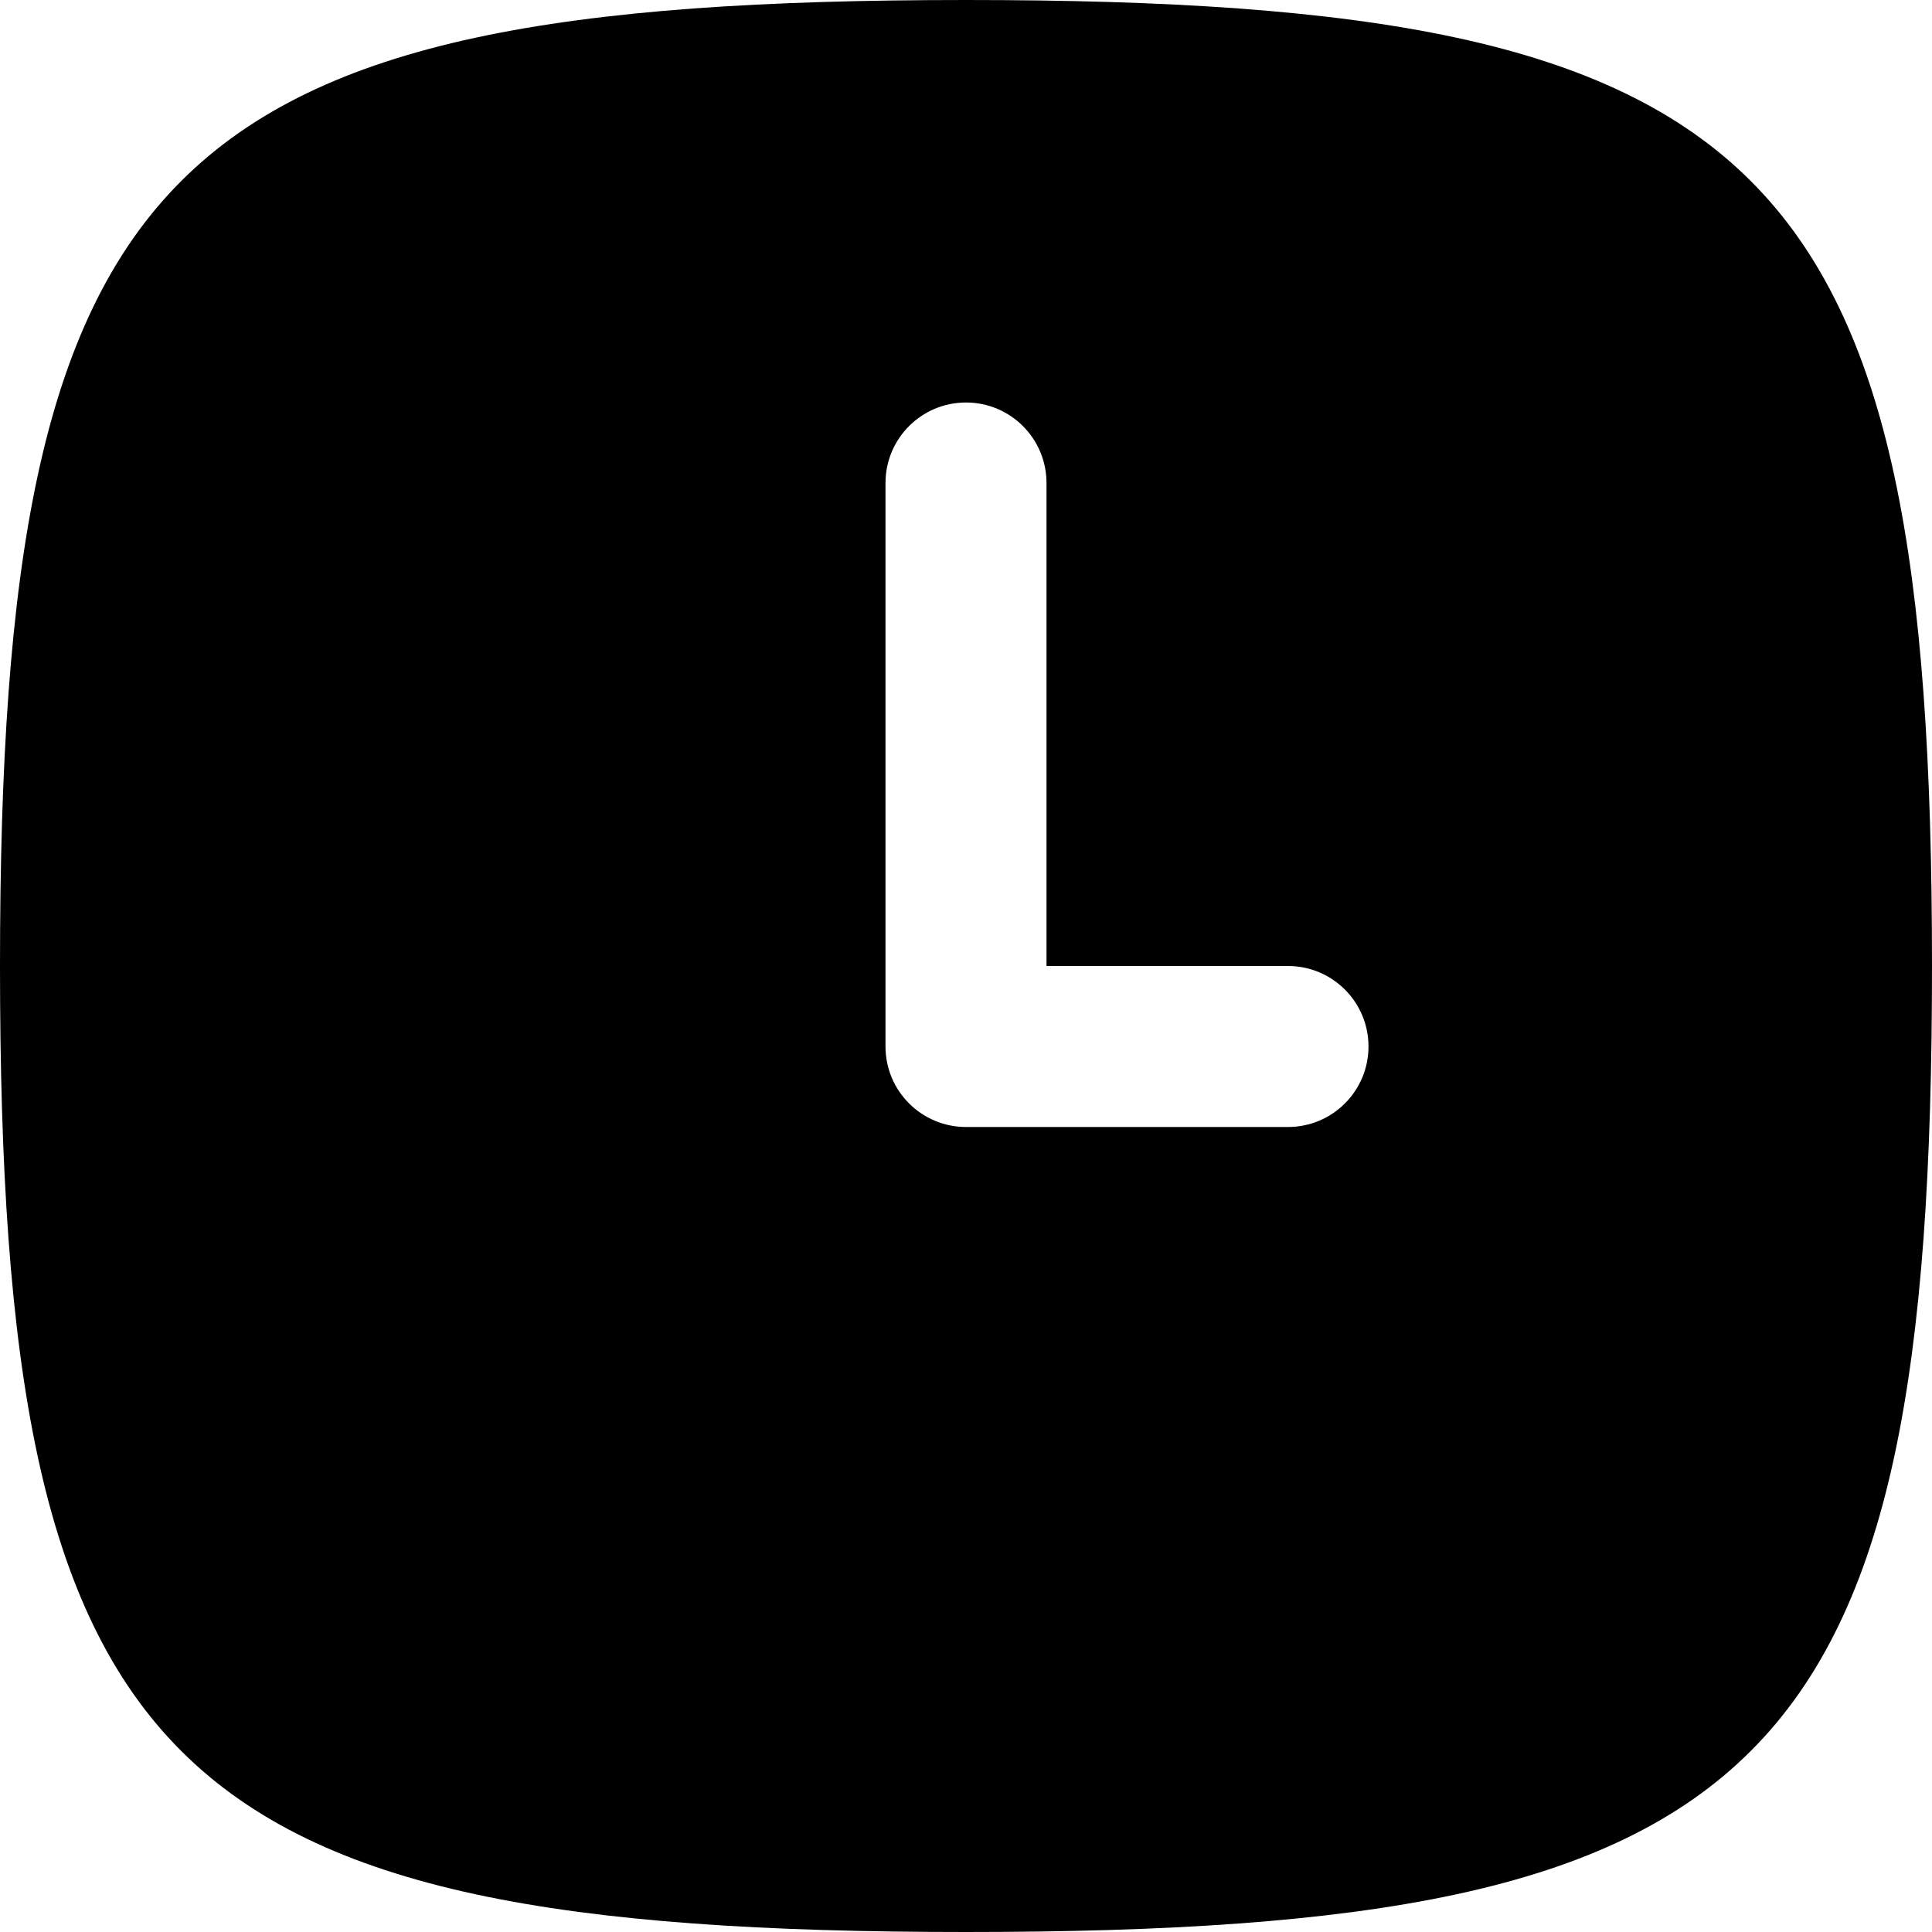 <svg width="256" height="256" viewBox="0 0 256 256" fill="none" xmlns="http://www.w3.org/2000/svg">
<path fill-rule="evenodd" clip-rule="evenodd" d="M128 0C234.667 0 256 21.333 256 128C256 234.667 234.667 256 128 256C21.333 256 0 234.667 0 128C0 21.333 21.333 0 128 0ZM128 53.333C122.109 53.333 117.333 58.109 117.333 64V138.667C117.333 144.558 122.109 149.333 128 149.333H170.667C176.558 149.333 181.333 144.558 181.333 138.667C181.333 132.776 176.558 128 170.667 128H138.667V64C138.667 58.109 133.891 53.333 128 53.333Z" fill="black"/>
</svg>
